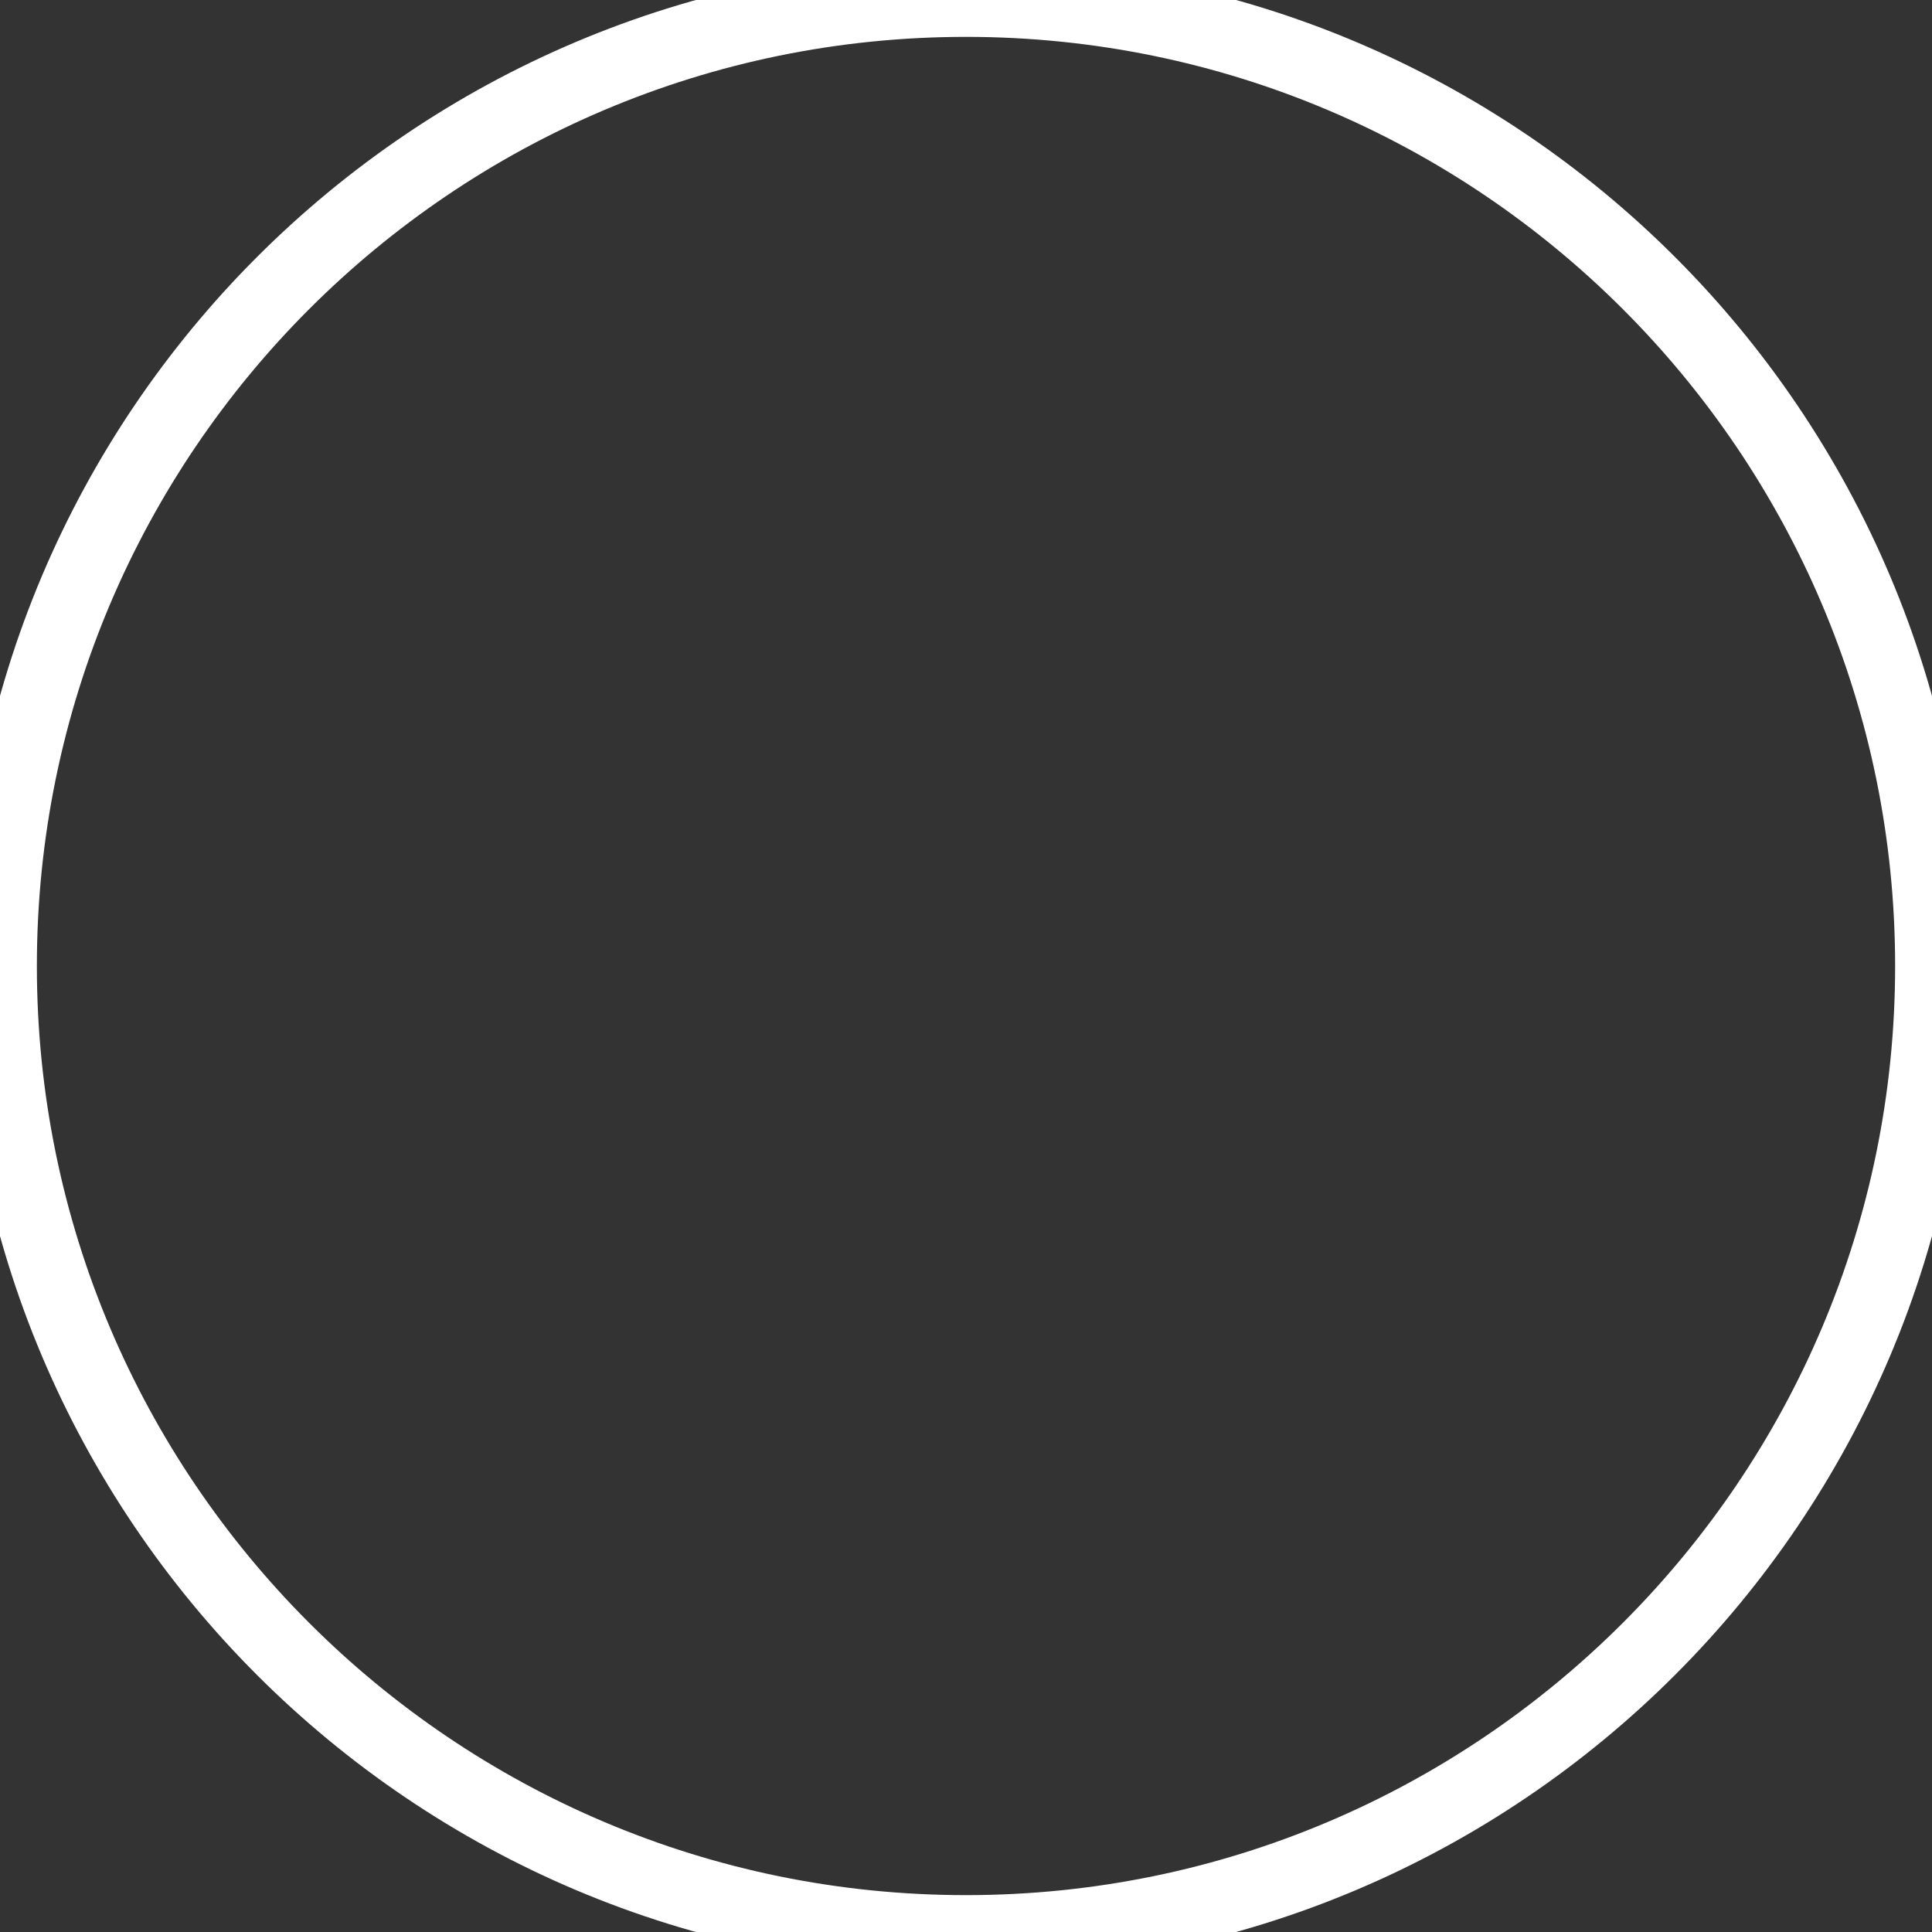 <svg version="1.2" xmlns="http://www.w3.org/2000/svg" viewBox="0 0 262 262" width="262" height="262"><rect x="0" y="0" width="262" height="262" fill="#333333" stroke="none"/><style>.a{fill:none;stroke:#fff;stroke-miterlimit:100;stroke-width:10}</style><path class="a" d="m131 0c72.3 0 131 58.7 131 131 0 72.3-58.7 131-131 131-72.3 0-131-58.7-131-131 0-72.3 58.7-131 131-131z"/></svg>